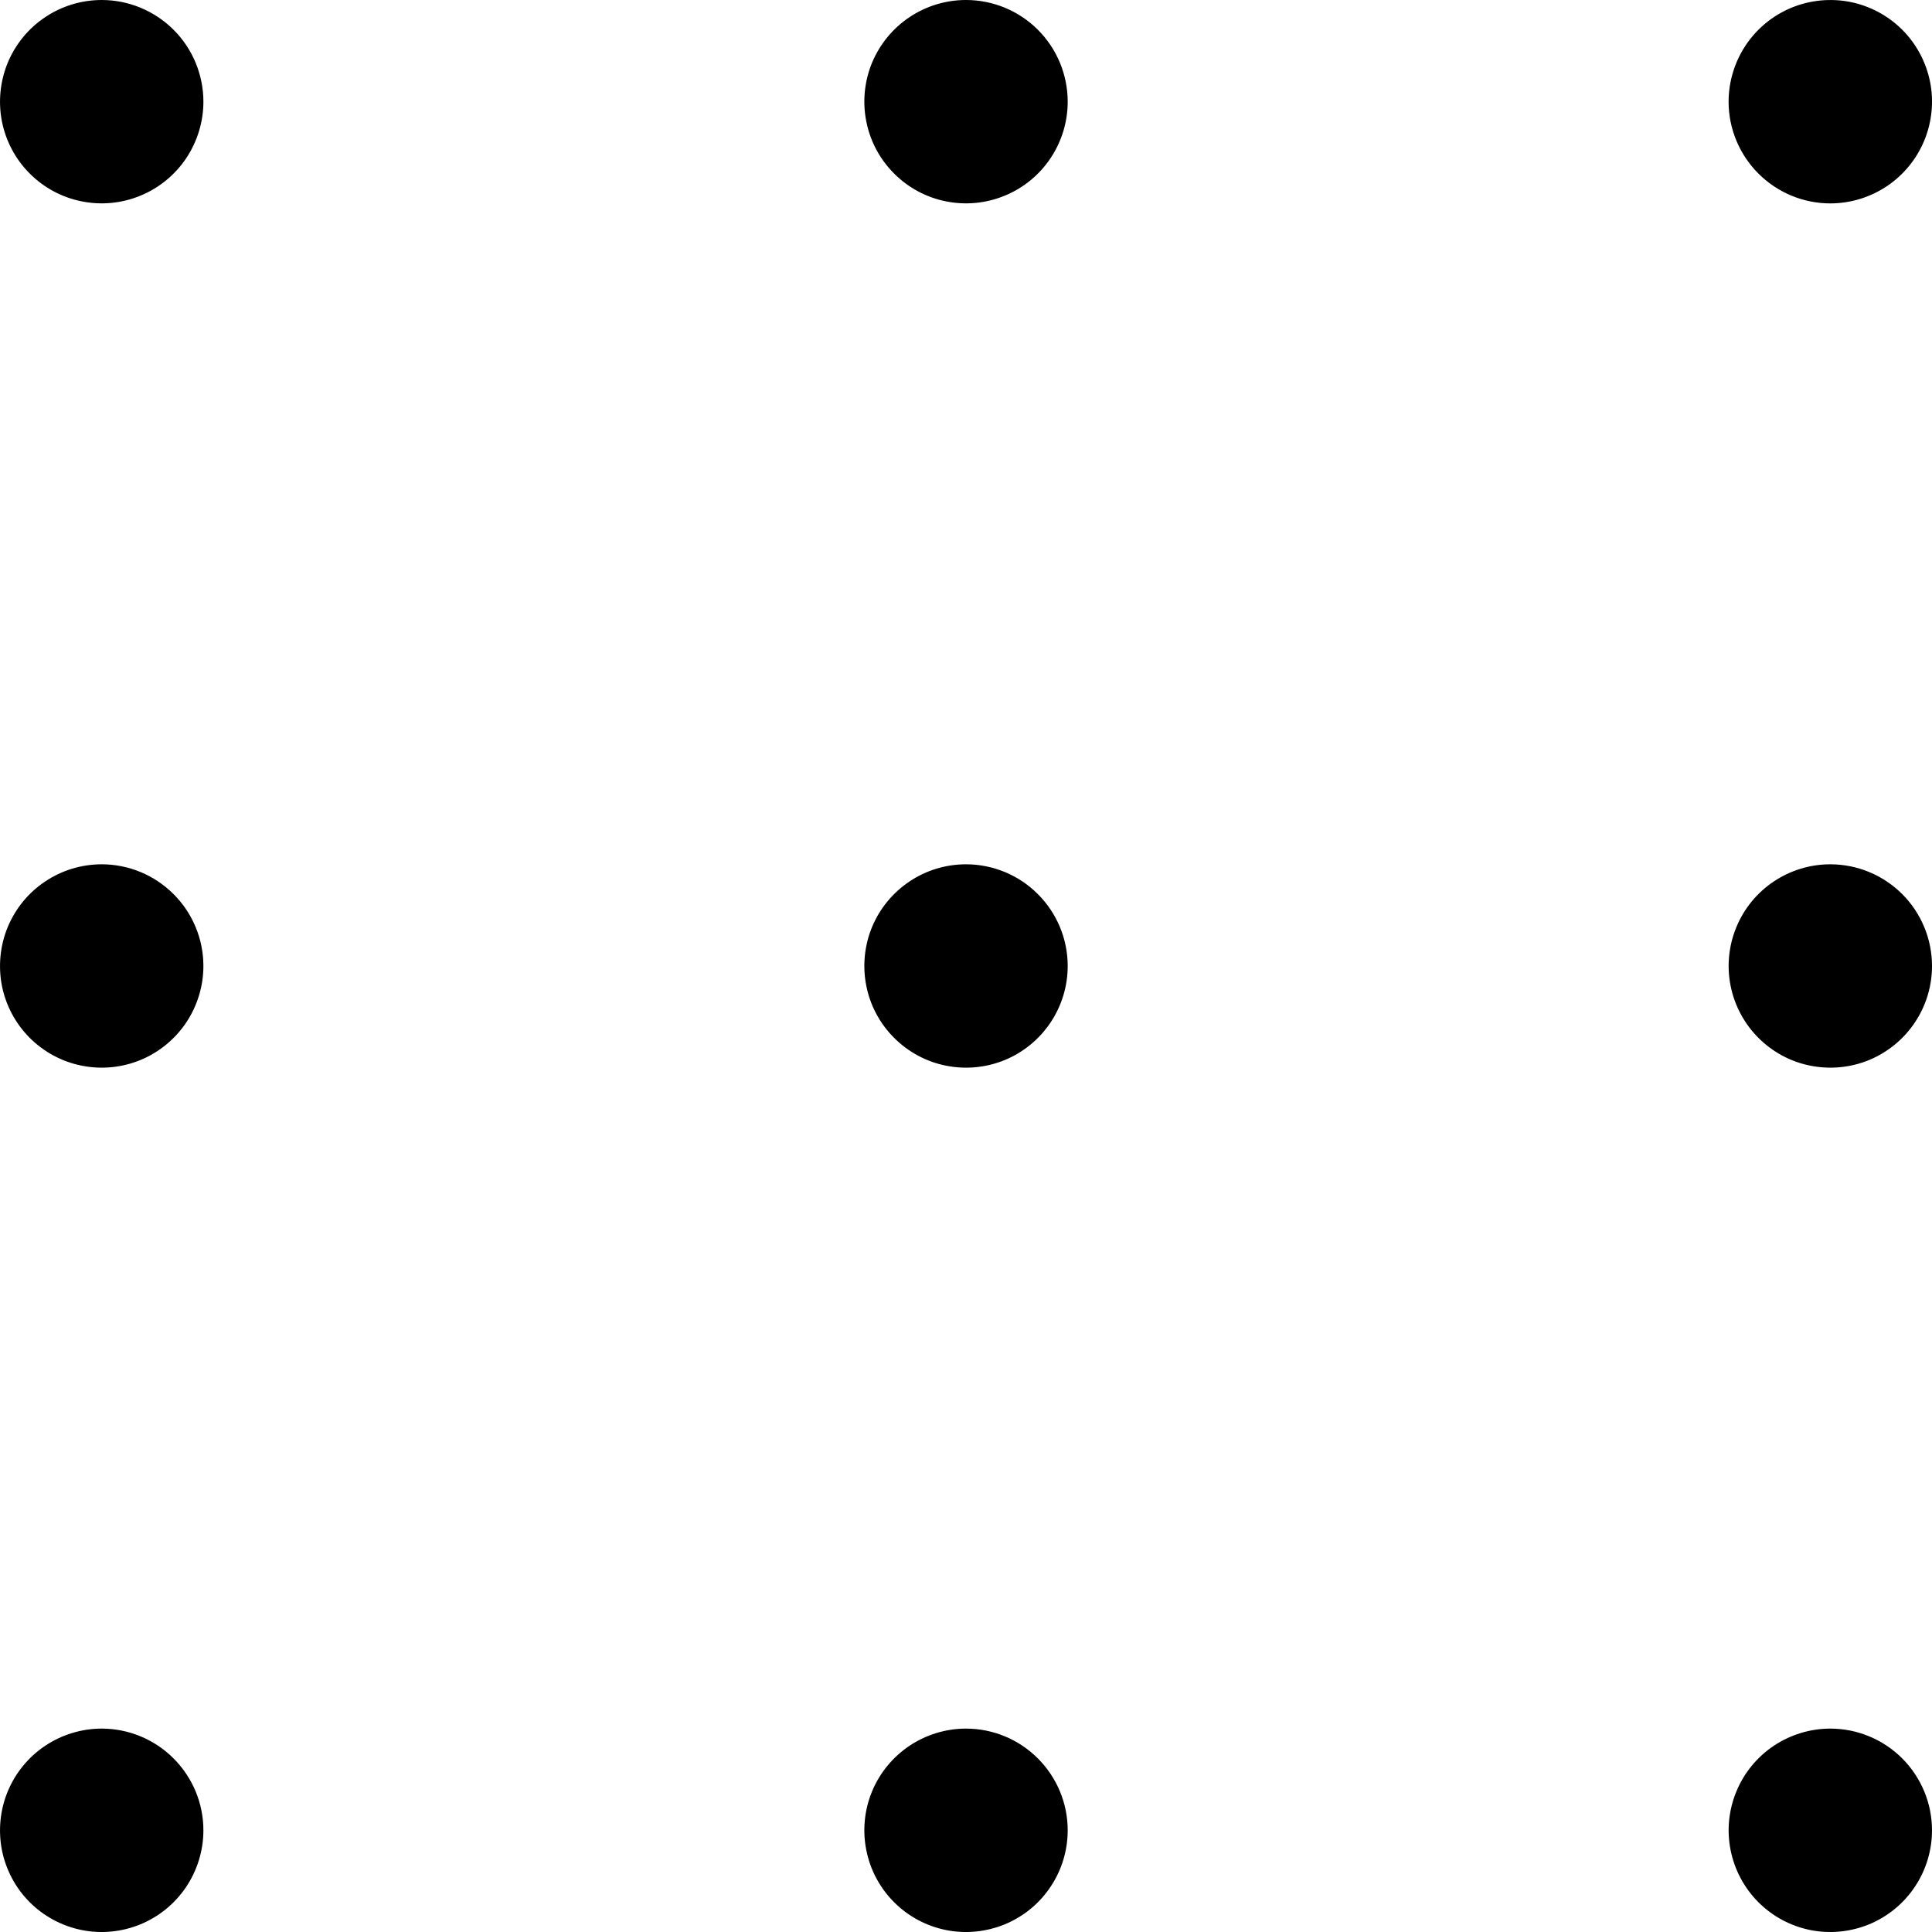 <svg width="25" height="25" viewBox="0 0 25 25" fill="none" xmlns="http://www.w3.org/2000/svg">
<path d="M2.632 1.316C2.632 1.576 2.554 1.83 2.41 2.047C2.265 2.263 2.06 2.432 1.819 2.531C1.579 2.631 1.314 2.657 1.059 2.606C0.804 2.556 0.569 2.43 0.385 2.246C0.201 2.062 0.076 1.828 0.025 1.572C-0.025 1.317 0.001 1.053 0.1 0.812C0.2 0.572 0.368 0.366 0.585 0.222C0.801 0.077 1.056 7.10482e-07 1.316 7.10482e-07C1.665 7.10482e-07 1.999 0.139 2.246 0.385C2.493 0.632 2.632 0.967 2.632 1.316ZM12.5 7.10482e-07C12.24 7.10482e-07 11.985 0.077 11.769 0.222C11.553 0.366 11.384 0.572 11.284 0.812C11.185 1.053 11.159 1.317 11.21 1.572C11.26 1.828 11.386 2.062 11.57 2.246C11.754 2.43 11.988 2.556 12.243 2.606C12.498 2.657 12.763 2.631 13.004 2.531C13.244 2.432 13.45 2.263 13.594 2.047C13.739 1.83 13.816 1.576 13.816 1.316C13.816 0.967 13.677 0.632 13.43 0.385C13.184 0.139 12.849 7.10482e-07 12.5 7.10482e-07ZM23.684 2.632C23.944 2.632 24.199 2.554 24.415 2.41C24.632 2.265 24.8 2.06 24.9 1.819C24.999 1.579 25.026 1.314 24.975 1.059C24.924 0.804 24.799 0.569 24.615 0.385C24.431 0.201 24.196 0.076 23.941 0.025C23.686 -0.025 23.421 0.001 23.181 0.1C22.94 0.2 22.735 0.368 22.59 0.585C22.446 0.801 22.368 1.056 22.368 1.316C22.368 1.665 22.507 1.999 22.754 2.246C23.001 2.493 23.335 2.632 23.684 2.632ZM1.316 22.368C1.056 22.368 0.801 22.446 0.585 22.59C0.368 22.735 0.2 22.94 0.1 23.181C0.001 23.421 -0.025 23.686 0.025 23.941C0.076 24.196 0.201 24.431 0.385 24.615C0.569 24.799 0.804 24.924 1.059 24.975C1.314 25.026 1.579 24.999 1.819 24.9C2.06 24.8 2.265 24.632 2.41 24.415C2.554 24.199 2.632 23.944 2.632 23.684C2.632 23.335 2.493 23.001 2.246 22.754C1.999 22.507 1.665 22.368 1.316 22.368ZM12.5 22.368C12.24 22.368 11.985 22.446 11.769 22.59C11.553 22.735 11.384 22.94 11.284 23.181C11.185 23.421 11.159 23.686 11.21 23.941C11.26 24.196 11.386 24.431 11.57 24.615C11.754 24.799 11.988 24.924 12.243 24.975C12.498 25.026 12.763 24.999 13.004 24.9C13.244 24.8 13.45 24.632 13.594 24.415C13.739 24.199 13.816 23.944 13.816 23.684C13.816 23.335 13.677 23.001 13.43 22.754C13.184 22.507 12.849 22.368 12.5 22.368ZM23.684 22.368C23.424 22.368 23.17 22.446 22.953 22.59C22.737 22.735 22.568 22.94 22.469 23.181C22.369 23.421 22.343 23.686 22.394 23.941C22.445 24.196 22.57 24.431 22.754 24.615C22.938 24.799 23.172 24.924 23.427 24.975C23.683 25.026 23.947 24.999 24.188 24.9C24.428 24.8 24.634 24.632 24.778 24.415C24.923 24.199 25 23.944 25 23.684C25 23.335 24.861 23.001 24.615 22.754C24.368 22.507 24.033 22.368 23.684 22.368ZM1.316 11.184C1.056 11.184 0.801 11.261 0.585 11.406C0.368 11.55 0.2 11.756 0.1 11.996C0.001 12.237 -0.025 12.502 0.025 12.757C0.076 13.012 0.201 13.246 0.385 13.43C0.569 13.614 0.804 13.74 1.059 13.79C1.314 13.841 1.579 13.815 1.819 13.716C2.06 13.616 2.265 13.447 2.41 13.231C2.554 13.015 2.632 12.76 2.632 12.5C2.632 12.151 2.493 11.816 2.246 11.57C1.999 11.323 1.665 11.184 1.316 11.184ZM12.5 11.184C12.24 11.184 11.985 11.261 11.769 11.406C11.553 11.55 11.384 11.756 11.284 11.996C11.185 12.237 11.159 12.502 11.21 12.757C11.26 13.012 11.386 13.246 11.57 13.43C11.754 13.614 11.988 13.74 12.243 13.79C12.498 13.841 12.763 13.815 13.004 13.716C13.244 13.616 13.45 13.447 13.594 13.231C13.739 13.015 13.816 12.76 13.816 12.5C13.816 12.151 13.677 11.816 13.43 11.57C13.184 11.323 12.849 11.184 12.5 11.184ZM23.684 11.184C23.424 11.184 23.17 11.261 22.953 11.406C22.737 11.55 22.568 11.756 22.469 11.996C22.369 12.237 22.343 12.502 22.394 12.757C22.445 13.012 22.57 13.246 22.754 13.43C22.938 13.614 23.172 13.74 23.427 13.79C23.683 13.841 23.947 13.815 24.188 13.716C24.428 13.616 24.634 13.447 24.778 13.231C24.923 13.015 25 12.76 25 12.5C25 12.151 24.861 11.816 24.615 11.57C24.368 11.323 24.033 11.184 23.684 11.184Z" fill="black"/>
</svg>
